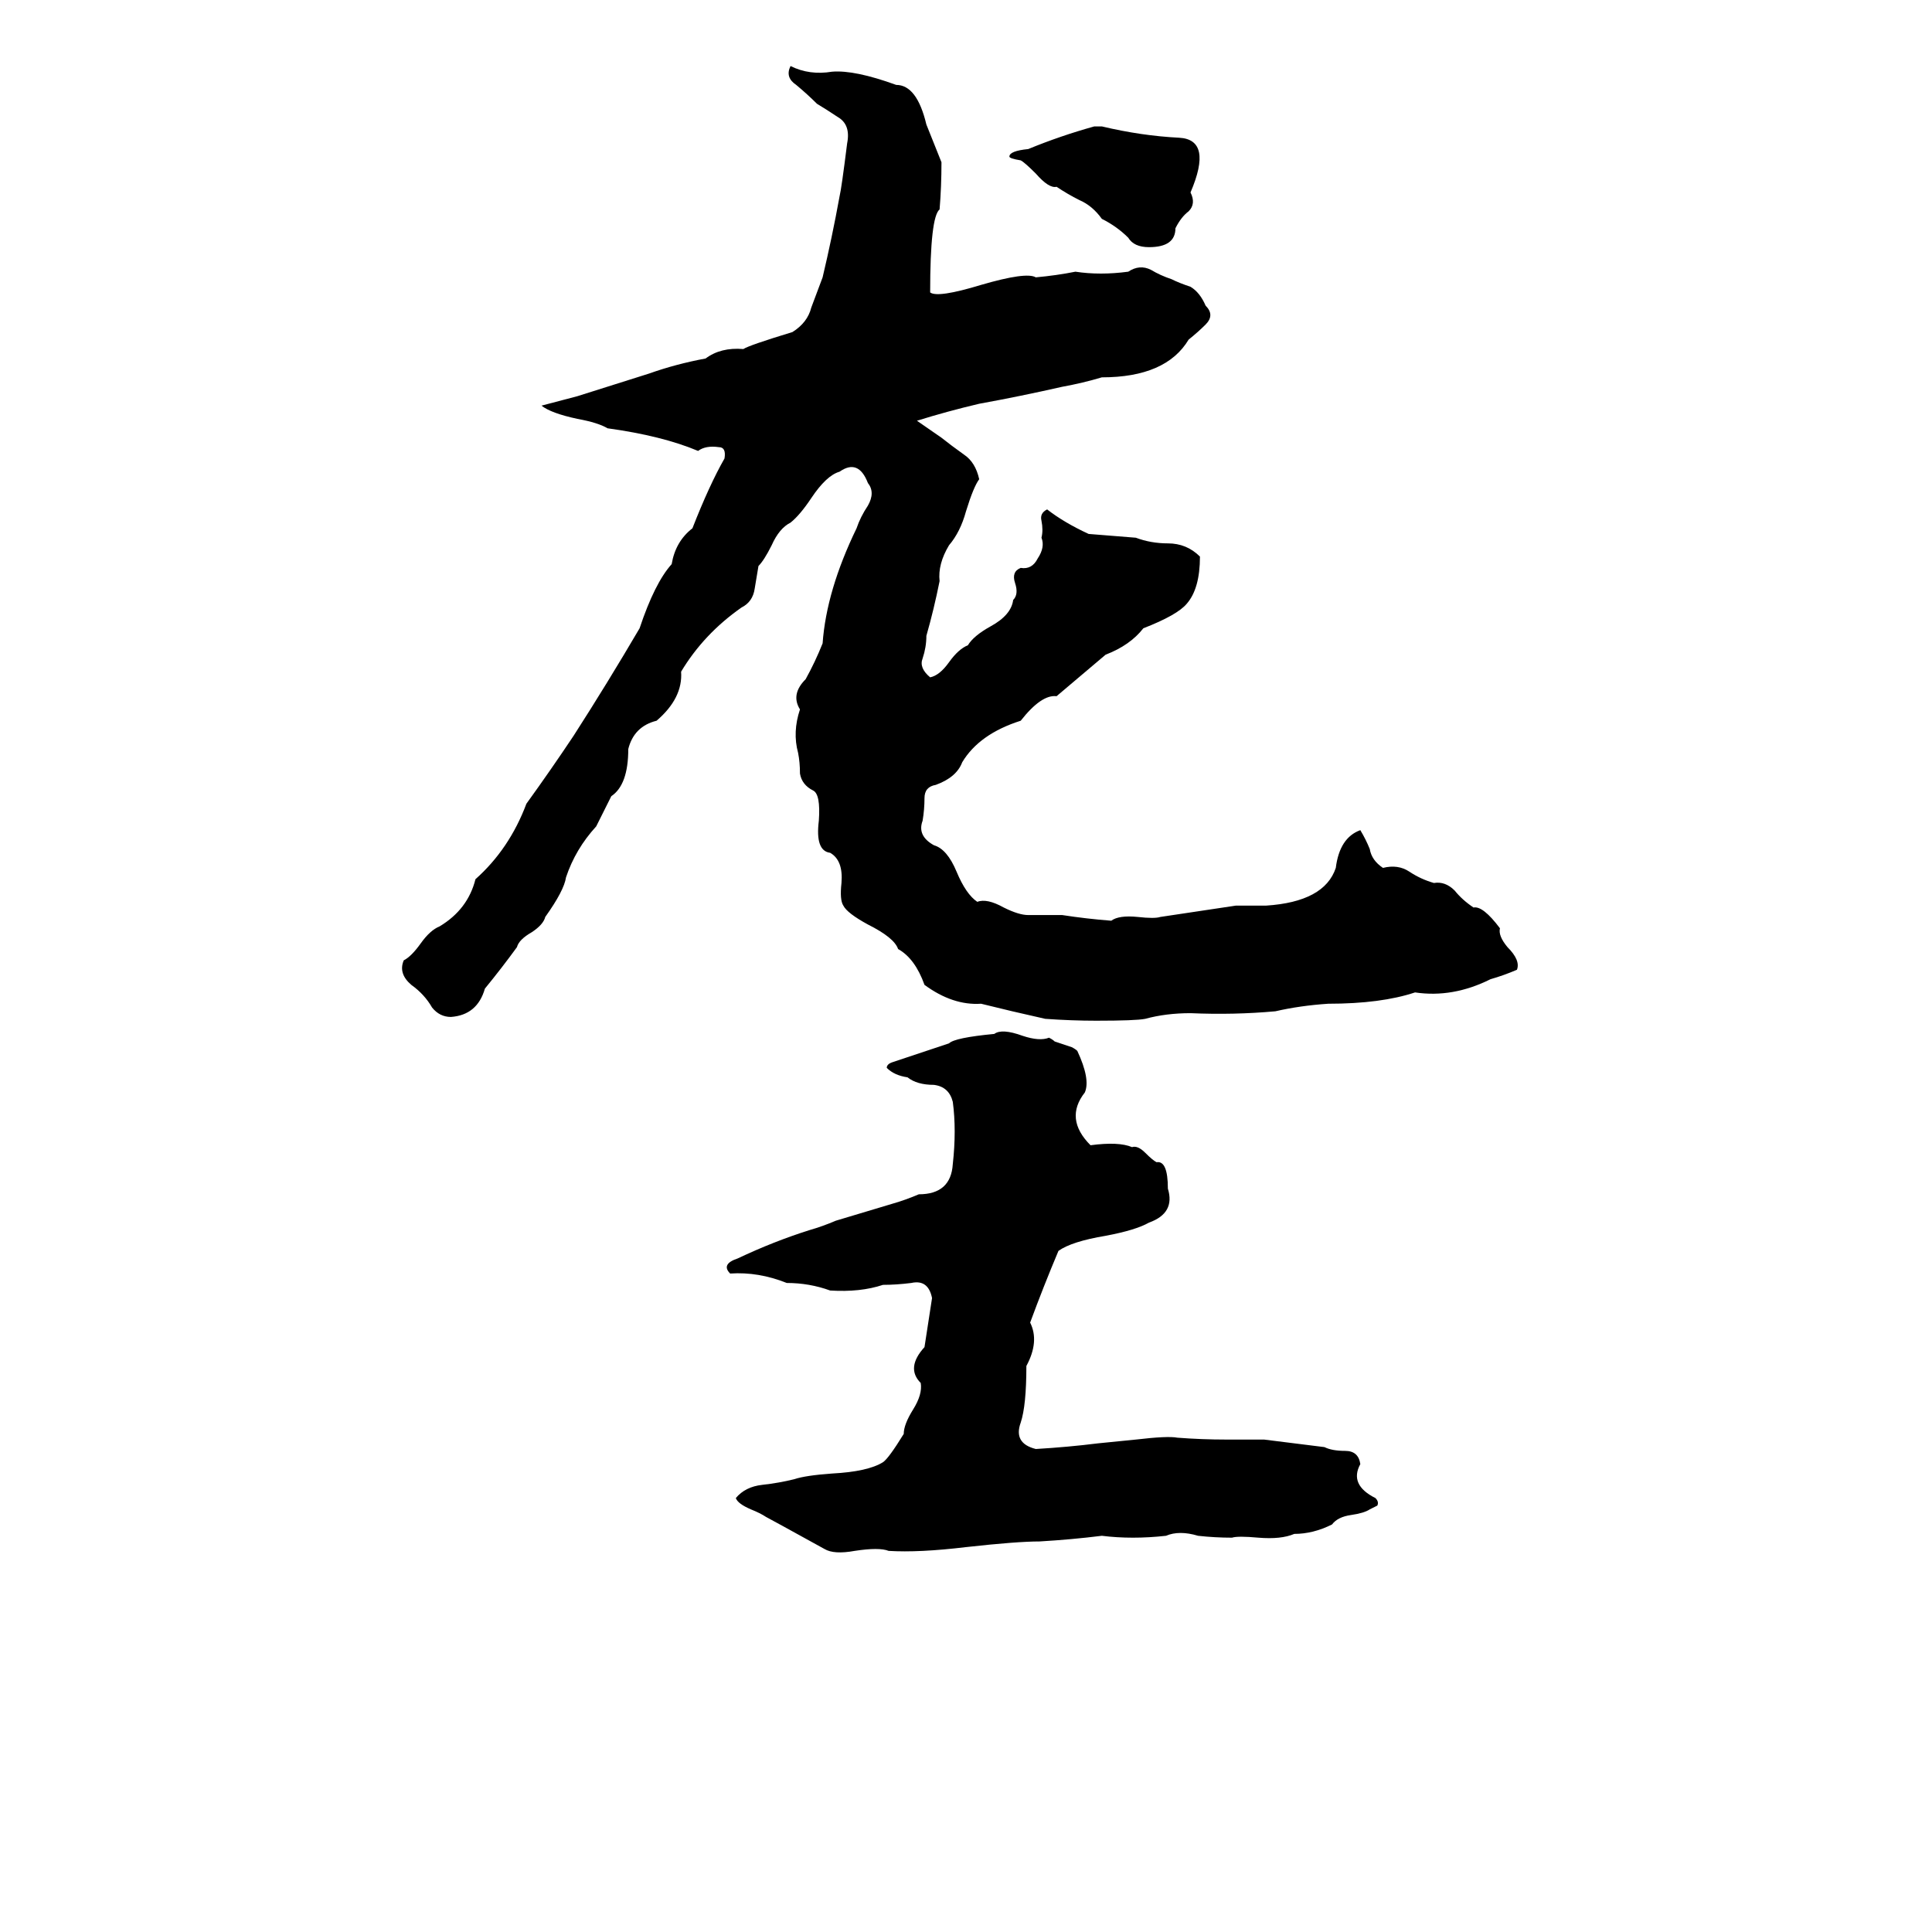 <svg xmlns="http://www.w3.org/2000/svg" viewBox="0 -800 1024 1024">
	<path fill="#000000" d="M498 -689Q493 -685 493 -645Q497 -642 520 -649Q544 -656 549 -653Q560 -654 570 -656Q583 -654 598 -656Q604 -660 610 -657Q615 -654 621 -652Q625 -650 631 -648Q636 -645 639 -638Q644 -633 639 -628Q635 -624 630 -620Q618 -600 584 -600Q574 -597 563 -595Q541 -590 519 -586Q502 -582 486 -577L499 -568Q504 -564 511 -559Q517 -555 519 -546Q516 -542 512 -529Q509 -518 503 -511Q497 -501 498 -492Q495 -477 491 -463Q491 -457 489 -451Q487 -446 493 -441Q498 -442 503 -449Q508 -456 513 -458Q516 -463 525 -468Q536 -474 537 -482Q540 -485 538 -491Q536 -497 541 -499Q547 -498 550 -504Q554 -510 552 -515Q553 -519 552 -524Q551 -528 555 -530Q564 -523 577 -517Q590 -516 602 -515Q610 -512 619 -512Q629 -512 636 -505Q636 -488 629 -480Q624 -474 606 -467Q599 -458 586 -453Q573 -442 560 -431Q552 -432 541 -418Q519 -411 510 -396Q507 -388 496 -384Q490 -383 490 -377Q490 -371 489 -365Q486 -357 495 -352Q502 -350 507 -338Q512 -326 518 -322Q523 -324 532 -319Q540 -315 545 -315Q554 -315 563 -315Q576 -313 589 -312Q593 -315 603 -314Q612 -313 615 -314Q635 -317 655 -320Q663 -320 671 -320Q702 -322 708 -340Q710 -356 721 -360Q724 -355 726 -350Q727 -344 733 -340Q741 -342 747 -338Q753 -334 760 -332Q766 -333 771 -328Q775 -323 781 -319Q786 -320 795 -308Q794 -304 799 -298Q806 -291 804 -286Q797 -283 790 -281Q770 -271 750 -274Q732 -268 704 -268Q689 -267 676 -264Q654 -262 631 -263Q618 -263 607 -260Q602 -259 581 -259Q568 -259 554 -260Q536 -264 520 -268Q505 -267 490 -278Q485 -292 476 -297Q474 -303 460 -310Q449 -316 447 -320Q445 -323 446 -332Q447 -344 440 -348Q432 -349 434 -365Q435 -379 431 -381Q425 -384 424 -390Q424 -396 423 -401Q420 -412 424 -424Q419 -432 427 -440Q432 -449 436 -459Q438 -487 454 -520Q456 -526 460 -532Q464 -539 460 -544Q455 -557 445 -550Q438 -548 430 -536Q424 -527 419 -523Q413 -520 409 -511Q405 -503 402 -500Q401 -494 400 -488Q399 -481 393 -478Q373 -464 361 -444Q362 -430 348 -418Q336 -415 333 -403Q333 -384 324 -378L316 -362Q305 -350 300 -335Q299 -328 289 -314Q288 -310 282 -306Q275 -302 274 -298Q266 -287 257 -276Q253 -262 239 -261Q233 -261 229 -266Q225 -273 218 -278Q211 -284 214 -291Q218 -293 223 -300Q228 -307 233 -309Q248 -318 252 -334Q270 -350 279 -374Q292 -392 304 -410Q322 -438 339 -467Q347 -491 356 -501Q358 -513 367 -520Q376 -543 384 -557Q385 -563 381 -563Q374 -564 370 -561Q351 -569 322 -573Q317 -576 306 -578Q292 -581 287 -585L306 -590Q325 -596 344 -602Q358 -607 374 -610Q382 -616 394 -615Q397 -617 420 -624Q428 -629 430 -637Q433 -645 436 -653Q441 -674 445 -696Q446 -700 449 -724Q451 -734 444 -738Q438 -742 433 -745Q428 -750 422 -755Q416 -759 419 -765Q429 -760 441 -762Q453 -763 475 -755Q486 -755 491 -734Q495 -724 499 -714Q499 -701 498 -689ZM580 -733H584Q605 -728 625 -727Q643 -726 631 -698Q634 -692 630 -688Q626 -685 623 -679Q623 -669 609 -669Q601 -669 598 -674Q592 -680 584 -684Q579 -691 572 -694Q566 -697 560 -701Q556 -700 549 -708Q543 -714 541 -715Q535 -716 535 -717Q535 -720 545 -721Q562 -728 580 -733ZM571 -243Q578 -228 575 -221Q564 -207 578 -193Q593 -195 600 -192Q603 -193 607 -189Q611 -185 613 -184Q619 -185 619 -170Q623 -157 609 -152Q602 -148 586 -145Q568 -142 561 -137Q553 -118 546 -99Q551 -89 544 -76Q544 -55 541 -46Q537 -35 549 -32Q566 -33 582 -35Q592 -36 602 -37Q619 -39 624 -38Q637 -37 650 -37Q660 -37 670 -37Q686 -35 702 -33Q706 -31 713 -31Q720 -31 721 -24Q715 -13 729 -6Q731 -4 730 -2Q728 -1 726 0Q723 2 716 3Q709 4 706 8Q696 13 686 13Q679 16 667 15Q656 14 653 15Q644 15 635 14Q625 11 618 14Q600 16 584 14Q568 16 551 17Q539 17 512 20Q487 23 471 22Q466 20 453 22Q442 24 437 21Q408 5 406 4Q403 2 398 0Q391 -3 390 -6Q395 -12 404 -13Q413 -14 421 -16Q427 -18 441 -19Q460 -20 468 -25Q471 -27 479 -40Q479 -45 484 -53Q489 -61 488 -67Q480 -75 490 -86Q492 -99 494 -112Q492 -122 483 -120Q475 -119 468 -119Q456 -115 440 -116Q429 -120 417 -120Q402 -126 387 -125Q382 -130 391 -133Q410 -142 429 -148Q436 -150 443 -153L473 -162Q480 -164 487 -167Q504 -167 505 -183Q507 -201 505 -216Q503 -224 495 -225Q486 -225 481 -229Q474 -230 470 -234Q470 -236 473 -237Q488 -242 503 -247Q506 -250 527 -252Q531 -255 542 -251Q551 -248 556 -250Q558 -249 559 -248L568 -245Q570 -244 571 -243Z"/>
</svg>